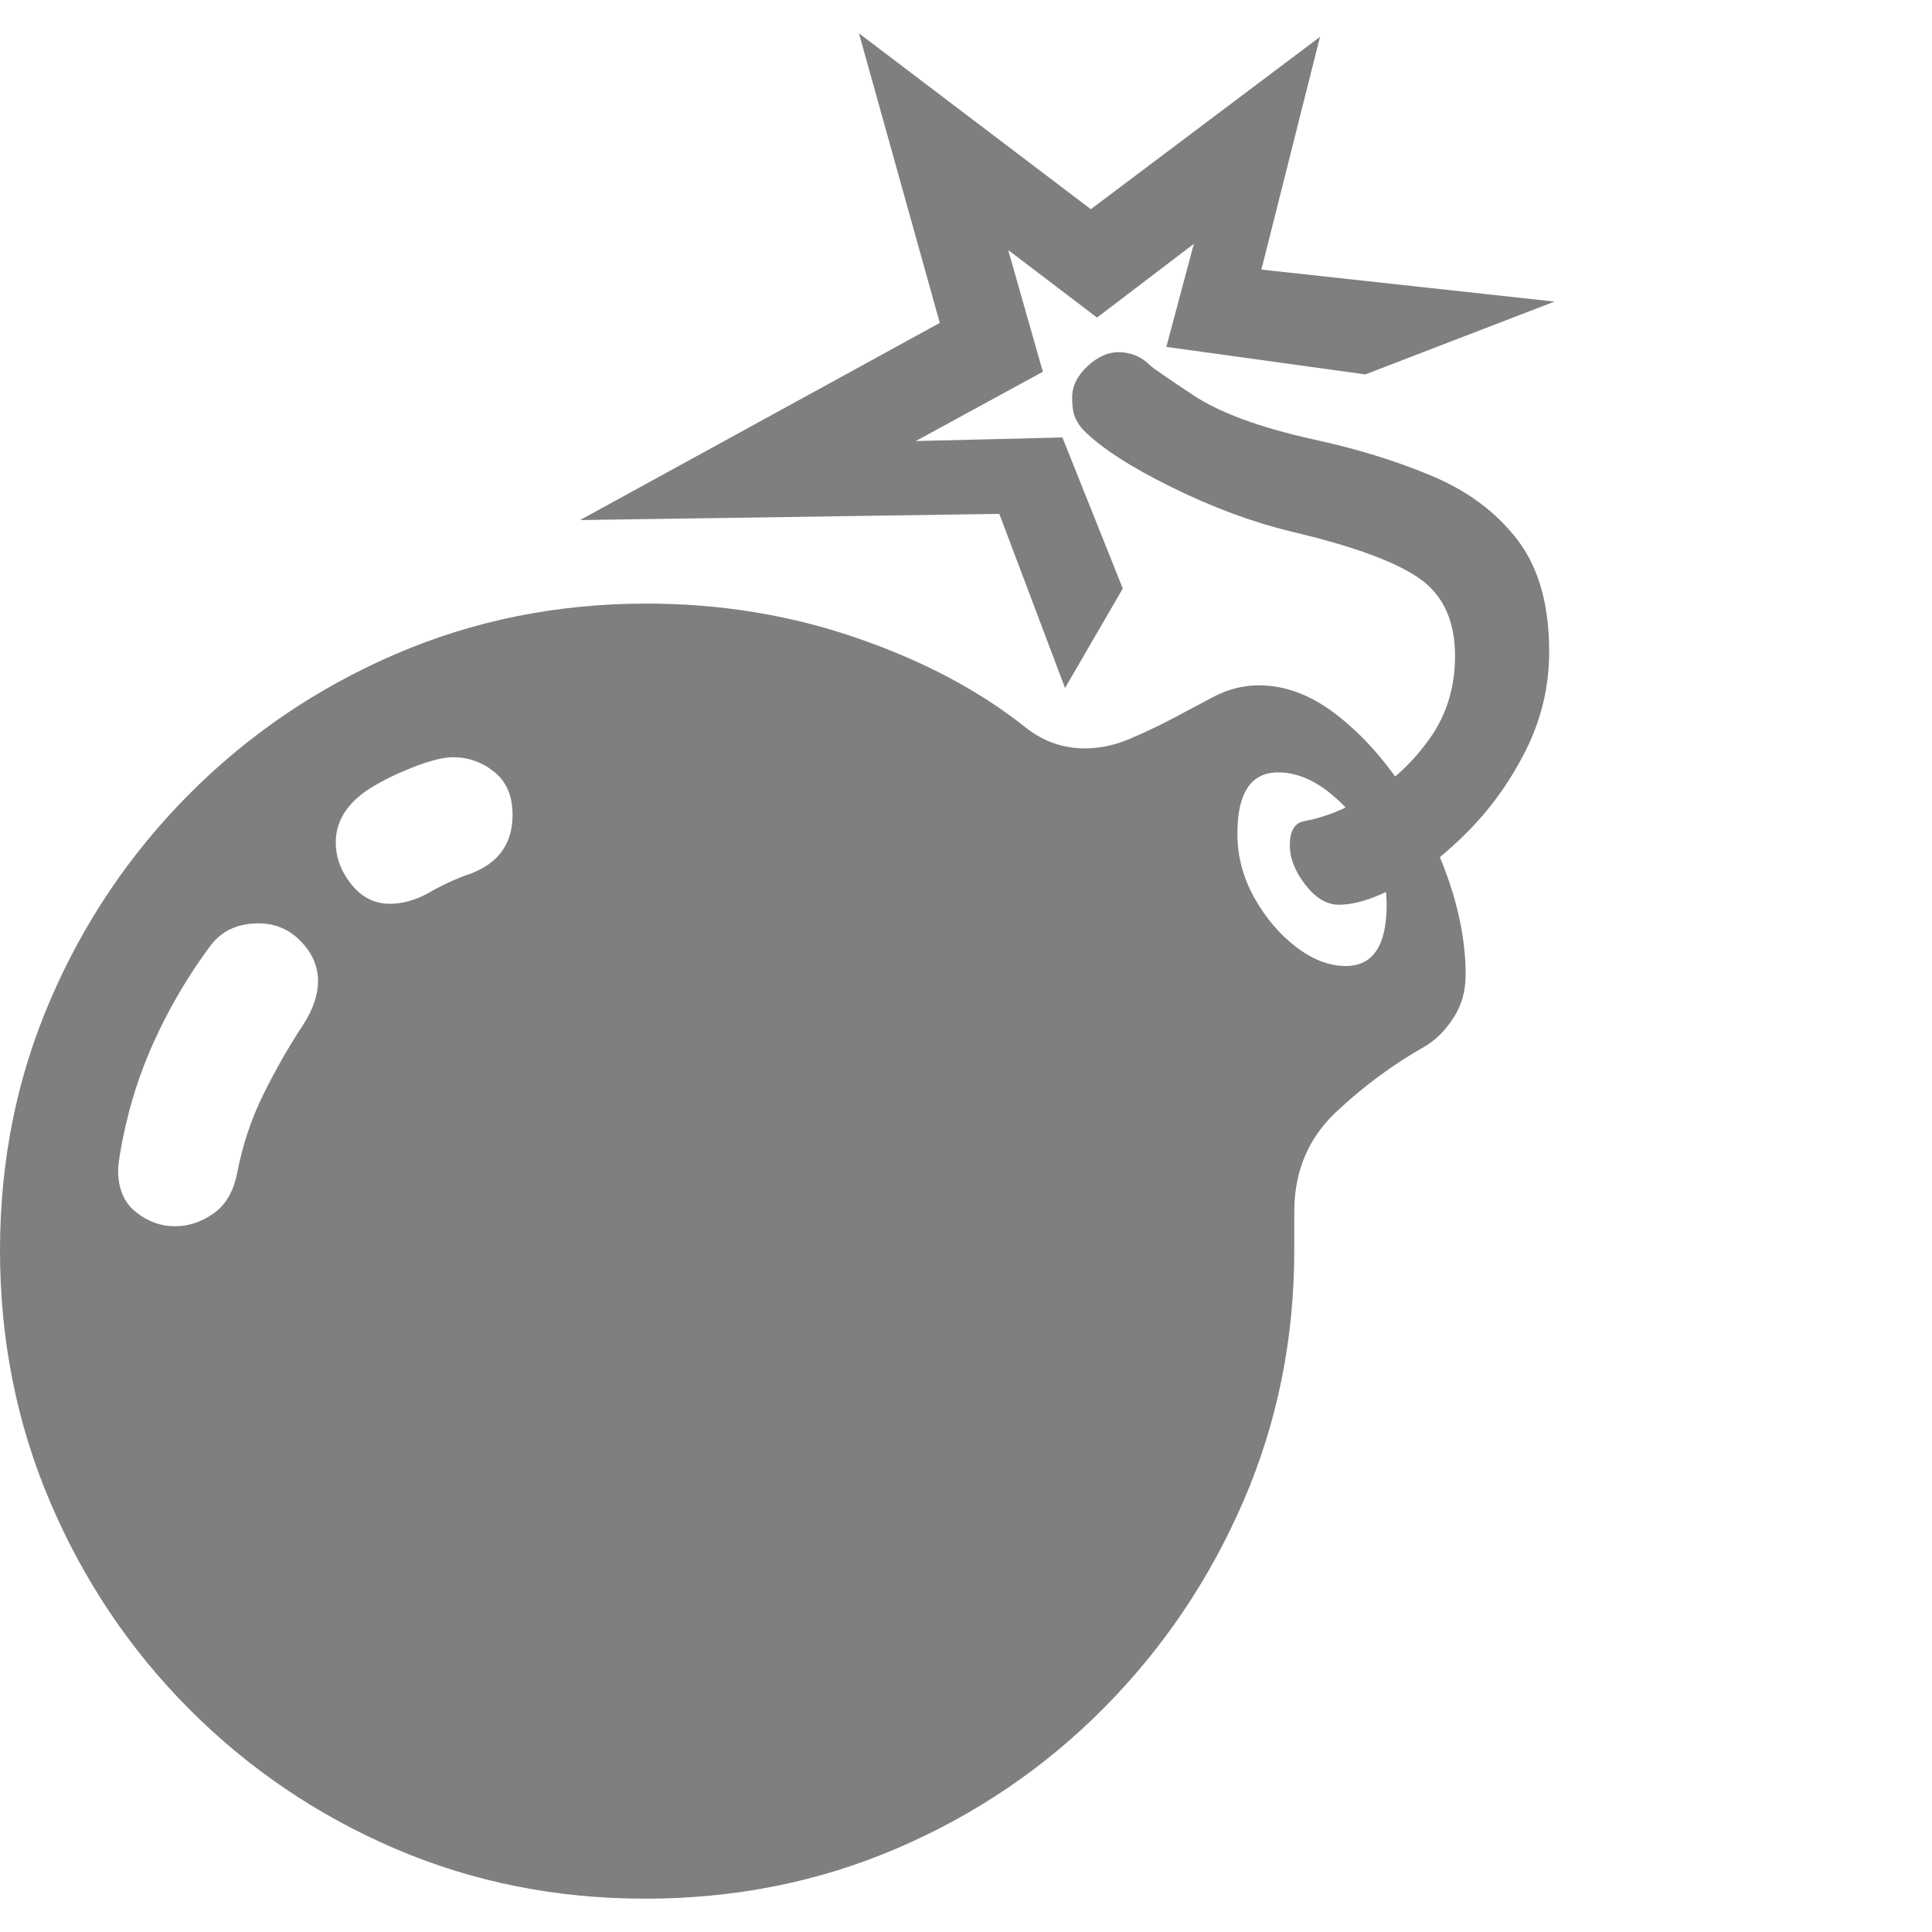 <svg version="1.1" xmlns="http://www.w3.org/2000/svg" style="fill:rgba(0,0,0,1.0)" width="256" height="256" viewBox="0 0 33.984 32.812"><path fill="rgb(127, 127, 127)" d="M11.344 32.812 C9.781 32.812 8.315 32.518 6.945 31.93 C5.576 31.341 4.37 30.523 3.328 29.477 C2.286 28.43 1.471 27.216 0.883 25.836 C0.294 24.456 0 22.979 0 21.406 C0 19.844 0.294 18.378 0.883 17.008 C1.471 15.638 2.286 14.43 3.328 13.383 C4.37 12.336 5.578 11.516 6.953 10.922 C8.328 10.328 9.802 10.031 11.375 10.031 C12.667 10.031 13.896 10.232 15.062 10.633 C16.229 11.034 17.219 11.557 18.031 12.203 C18.344 12.453 18.693 12.578 19.078 12.578 C19.349 12.578 19.617 12.521 19.883 12.406 C20.148 12.292 20.391 12.177 20.609 12.062 L21.344 11.672 C21.604 11.536 21.87 11.469 22.141 11.469 C22.599 11.469 23.044 11.633 23.477 11.961 C23.909 12.289 24.299 12.711 24.648 13.227 C24.997 13.742 25.273 14.294 25.477 14.883 C25.68 15.471 25.781 16.031 25.781 16.562 C25.781 16.844 25.711 17.094 25.57 17.312 C25.43 17.531 25.266 17.698 25.078 17.812 C24.505 18.135 23.977 18.526 23.492 18.984 C23.008 19.443 22.766 20.026 22.766 20.734 L22.766 21.406 C22.766 22.969 22.469 24.437 21.875 25.812 C21.281 27.188 20.464 28.401 19.422 29.453 C18.38 30.505 17.169 31.328 15.789 31.922 C14.409 32.516 12.927 32.812 11.344 32.812 Z M3.078 20.984 C3.318 20.984 3.544 20.909 3.758 20.758 C3.971 20.607 4.109 20.37 4.172 20.047 C4.266 19.557 4.419 19.096 4.633 18.664 C4.846 18.232 5.083 17.818 5.344 17.422 C5.51 17.161 5.594 16.911 5.594 16.672 C5.594 16.411 5.492 16.177 5.289 15.969 C5.086 15.76 4.839 15.656 4.547 15.656 C4.182 15.656 3.901 15.786 3.703 16.047 C3.307 16.578 2.971 17.151 2.695 17.766 C2.419 18.38 2.224 19.031 2.109 19.719 C2.089 19.844 2.078 19.938 2.078 20 C2.078 20.323 2.182 20.568 2.391 20.734 C2.599 20.901 2.828 20.984 3.078 20.984 Z M6.859 15.312 C7.078 15.312 7.302 15.25 7.531 15.125 C7.656 15.052 7.781 14.987 7.906 14.93 C8.031 14.872 8.156 14.823 8.281 14.781 C8.771 14.594 9.016 14.25 9.016 13.75 C9.016 13.417 8.909 13.164 8.695 12.992 C8.482 12.82 8.24 12.734 7.969 12.734 C7.792 12.734 7.547 12.797 7.234 12.922 C6.922 13.047 6.656 13.182 6.438 13.328 C6.083 13.578 5.906 13.88 5.906 14.234 C5.906 14.495 5.997 14.74 6.18 14.969 C6.362 15.198 6.589 15.312 6.859 15.312 Z M23.672 16.406 C24.151 16.406 24.391 16.047 24.391 15.328 C24.391 14.932 24.292 14.557 24.094 14.203 C23.896 13.849 23.651 13.56 23.359 13.336 C23.068 13.112 22.776 13 22.484 13 C22.005 13 21.766 13.359 21.766 14.078 C21.766 14.474 21.865 14.849 22.062 15.203 C22.26 15.557 22.505 15.846 22.797 16.07 C23.089 16.294 23.38 16.406 23.672 16.406 Z M23.547 15.328 C23.339 15.328 23.143 15.211 22.961 14.977 C22.779 14.742 22.688 14.51 22.688 14.281 C22.688 14.031 22.771 13.891 22.938 13.859 C23.292 13.797 23.674 13.643 24.086 13.398 C24.497 13.154 24.852 12.823 25.148 12.406 C25.445 11.99 25.594 11.505 25.594 10.953 C25.594 10.328 25.38 9.87 24.953 9.578 C24.526 9.286 23.781 9.016 22.719 8.766 C22.031 8.599 21.328 8.339 20.609 7.984 C19.891 7.63 19.375 7.297 19.062 6.984 C19.01 6.932 18.964 6.865 18.922 6.781 C18.88 6.698 18.859 6.573 18.859 6.406 C18.859 6.208 18.948 6.026 19.125 5.859 C19.302 5.693 19.484 5.609 19.672 5.609 C19.891 5.609 20.078 5.687 20.234 5.844 C20.276 5.885 20.529 6.06 20.992 6.367 C21.456 6.674 22.156 6.932 23.094 7.141 C23.865 7.307 24.565 7.523 25.195 7.789 C25.826 8.055 26.326 8.43 26.695 8.914 C27.065 9.398 27.25 10.052 27.25 10.875 C27.25 11.479 27.117 12.049 26.852 12.586 C26.586 13.122 26.253 13.596 25.852 14.008 C25.451 14.419 25.042 14.742 24.625 14.977 C24.208 15.211 23.849 15.328 23.547 15.328 Z M18.734 11.516 L17.578 8.453 L10.203 8.562 L16.531 5.094 L15.109 -0 L19.188 3.094 L23.219 0.062 L22.188 4.156 L27.344 4.719 L24.016 6 L20.516 5.516 L21 3.703 L19.297 5 L17.734 3.812 L18.344 5.953 L16.109 7.172 L18.688 7.109 L19.75 9.766 Z M33.984 27.344" /></svg>